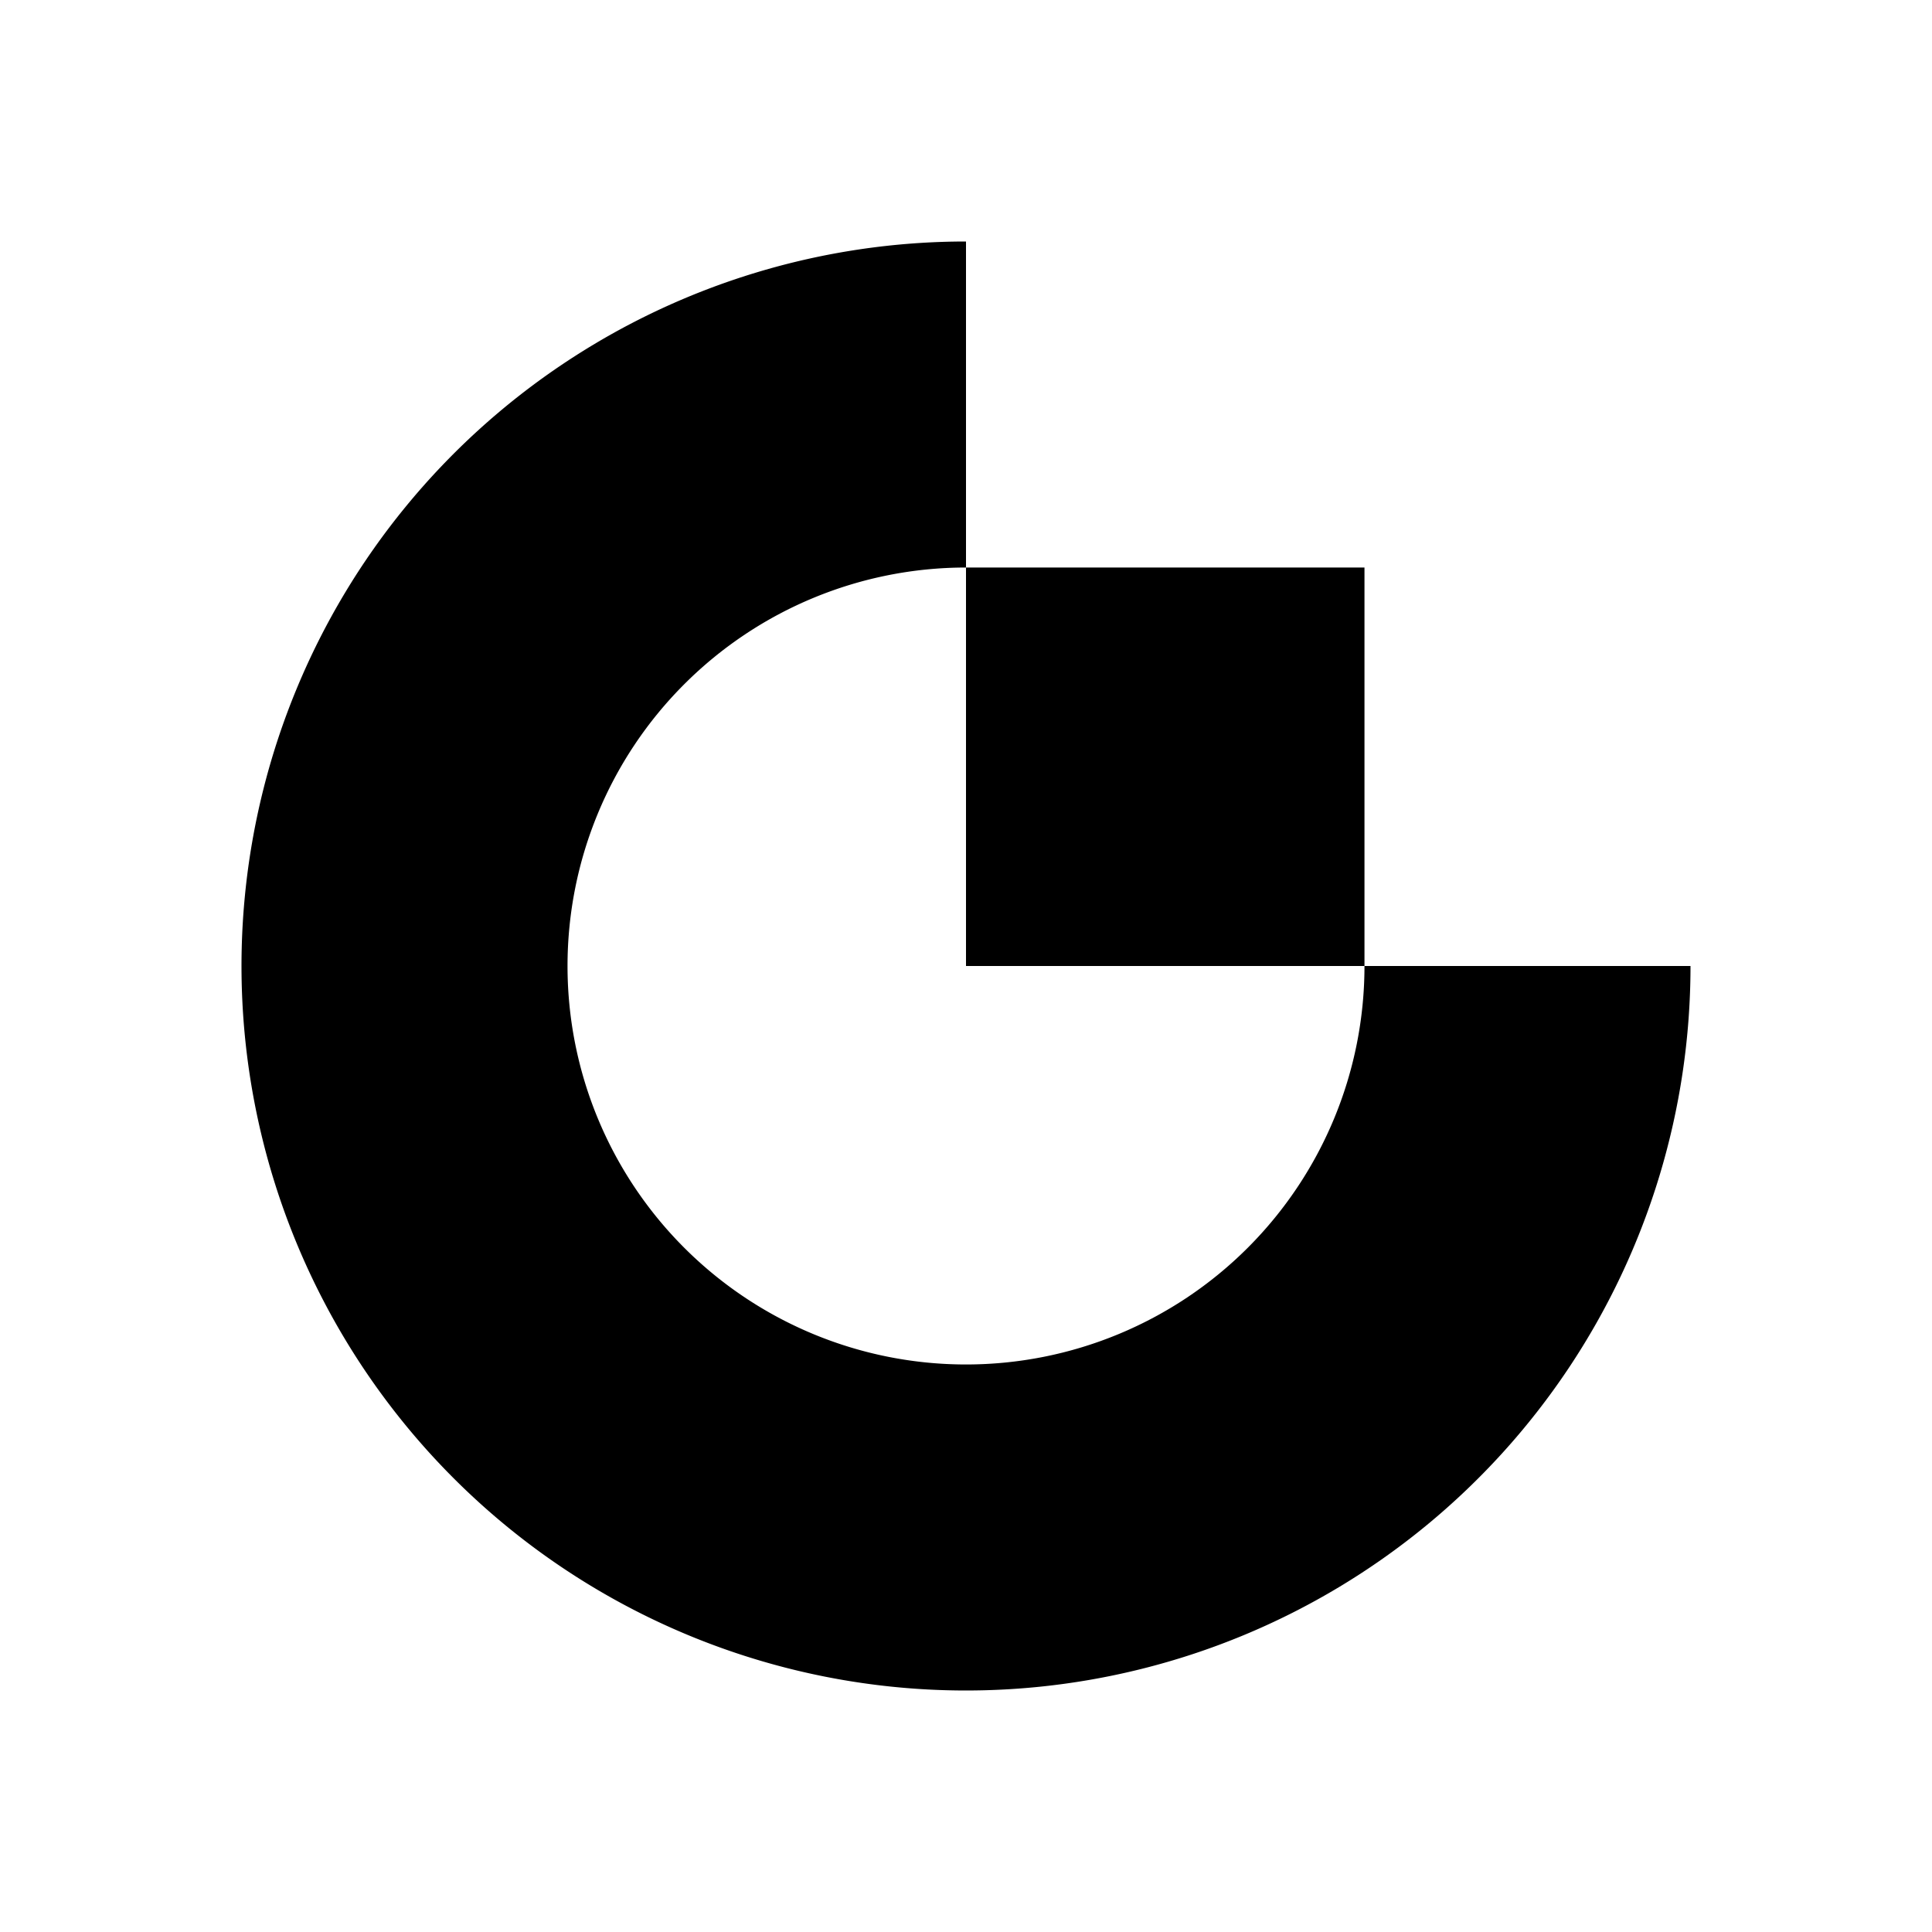 <svg xmlns="http://www.w3.org/2000/svg" width="3em" height="3em" viewBox="0 0 24 24"><path fill="currentColor" d="M12 16.95a4.95 4.95 0 1 1 0-9.9V3a9 9 0 1 0 9 9h-4.05A4.95 4.95 0 0 1 12 16.95"/><path fill="currentColor" d="M16.95 7.05H12V12h4.95z"/></svg>